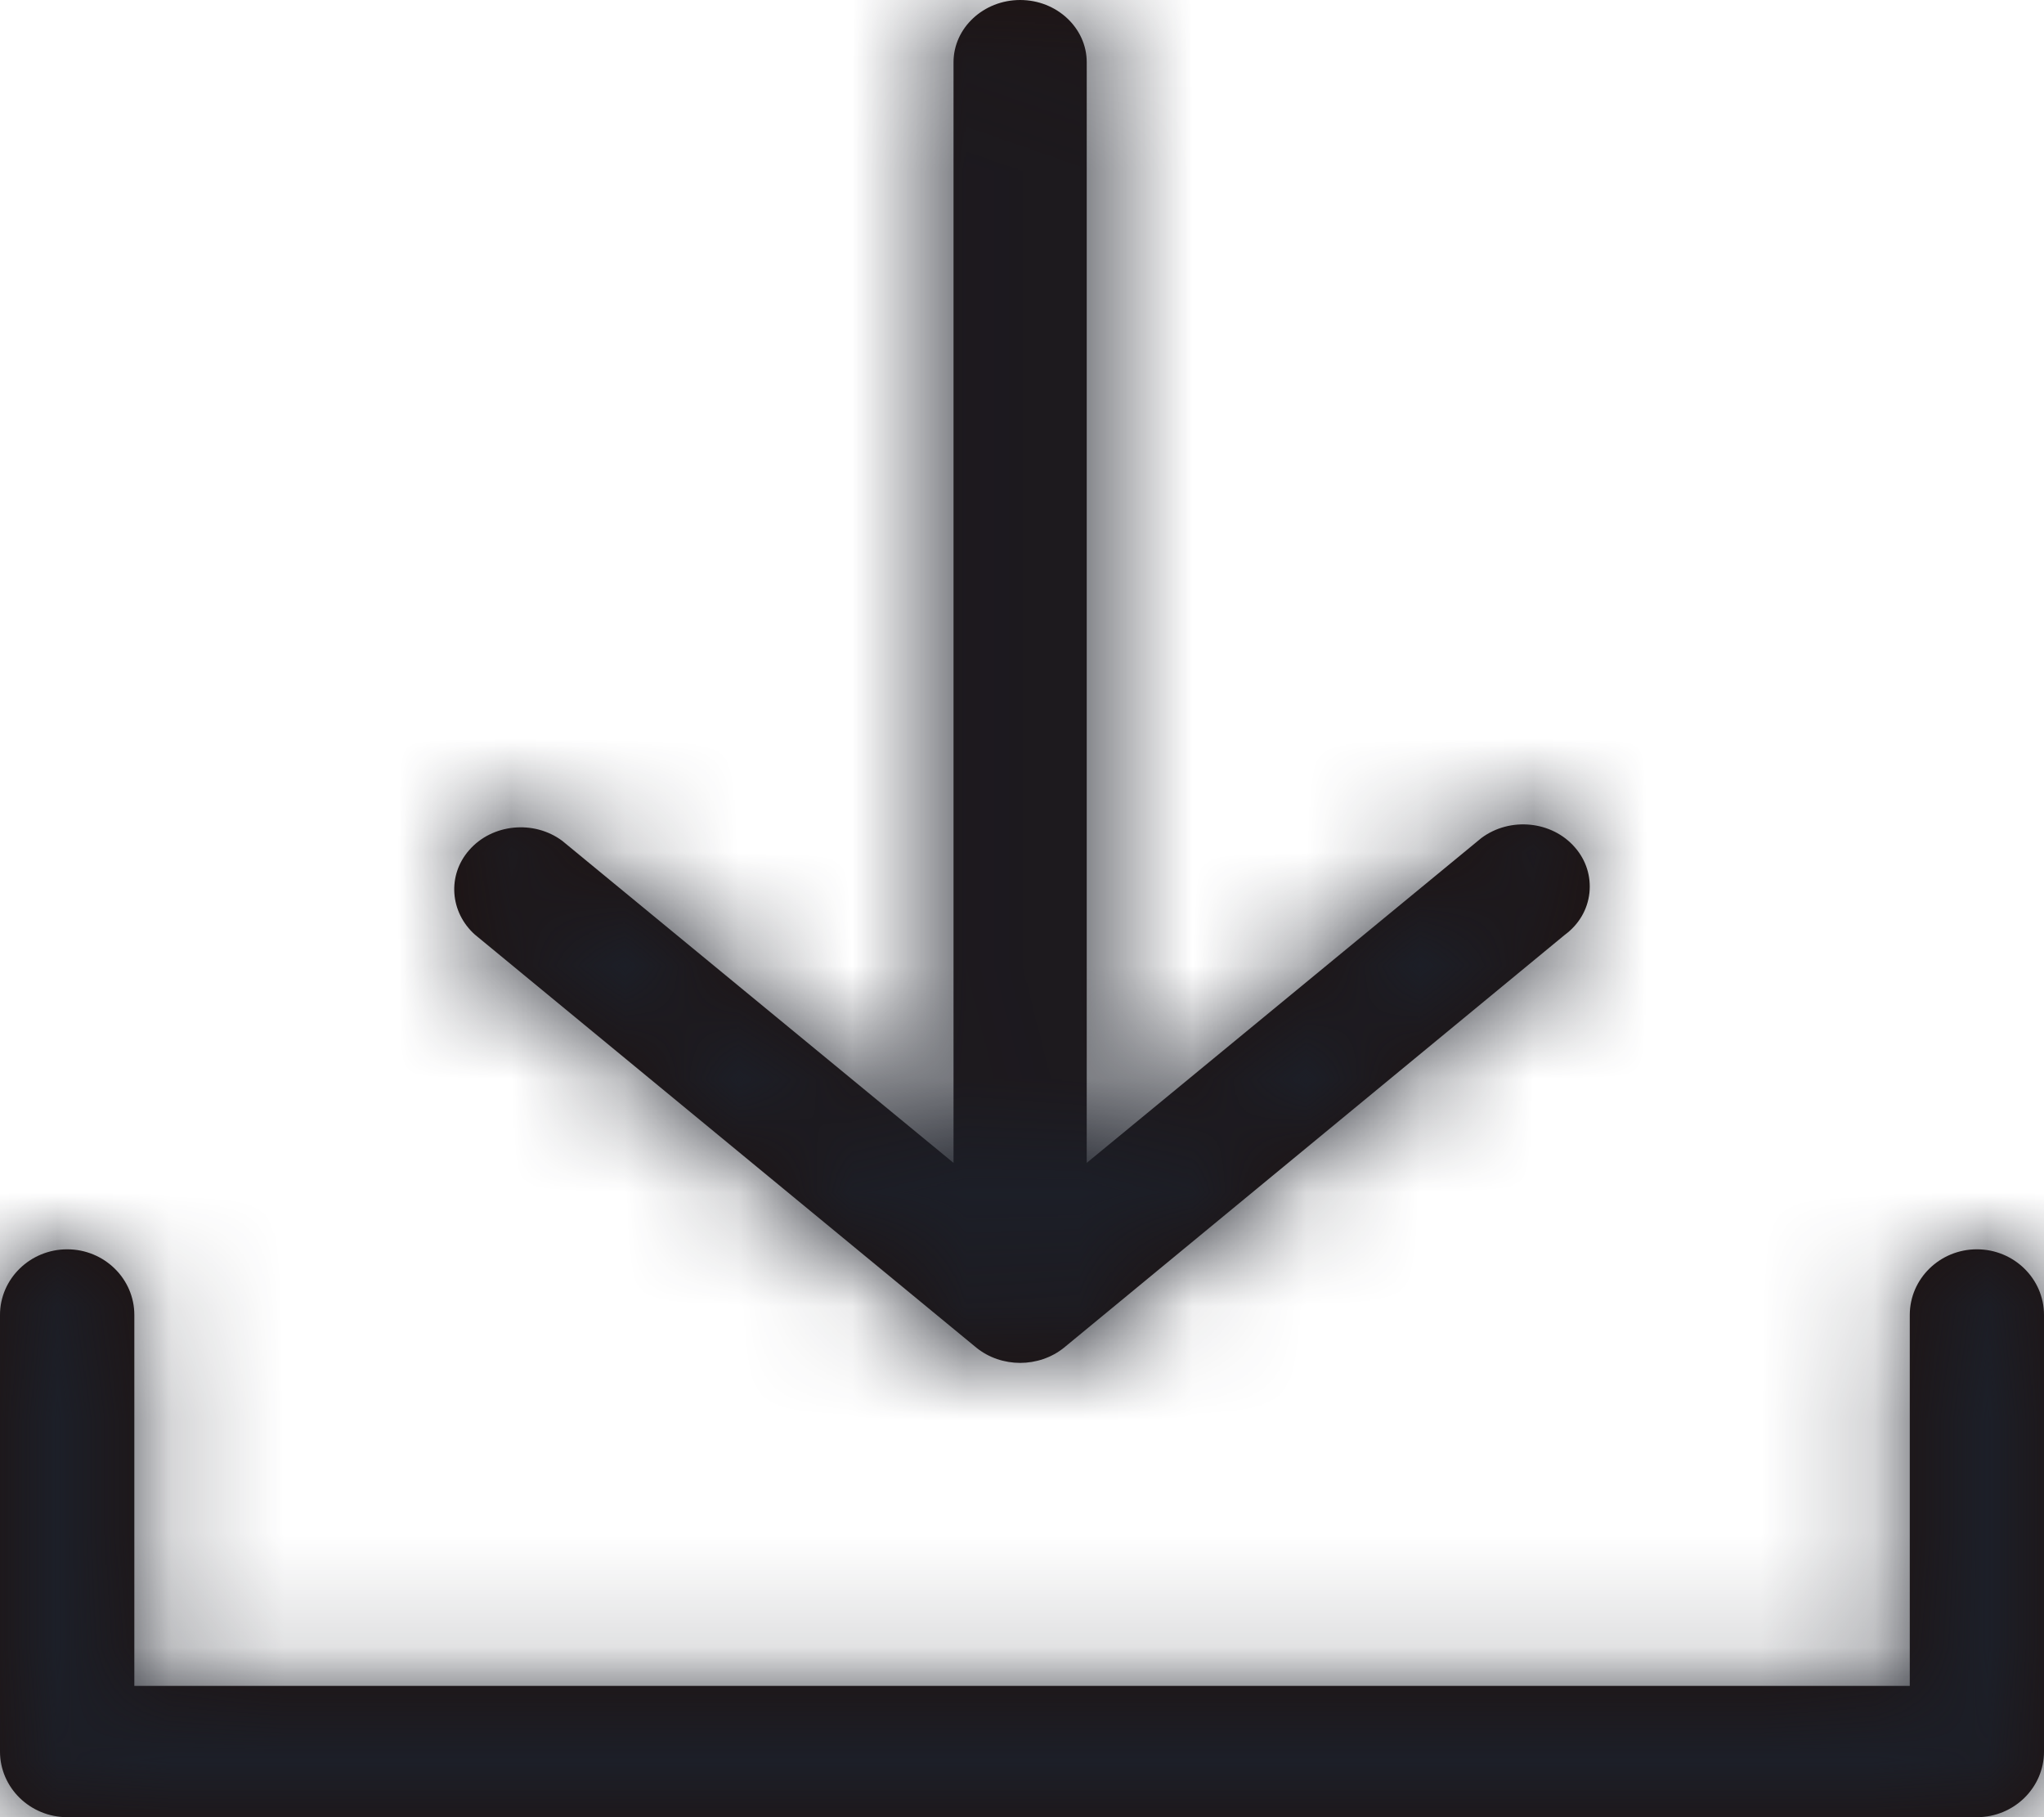 <?xml version="1.0" encoding="UTF-8"?>
<svg width="18px" height="16px" viewBox="0 0 18 16" version="1.1" xmlns="http://www.w3.org/2000/svg" xmlns:xlink="http://www.w3.org/1999/xlink">
    <title>3. icons/outline/icon-download </title>
    <defs>
        <path d="M17.409,11 C17.735,11 18,11.259 18,11.578 L18,11.578 L18,15.422 C18,15.741 17.735,16 17.409,16 L17.409,16 L0.592,16 C0.266,16 0,15.741 0,15.422 L0,15.422 L0,11.578 C0,11.259 0.266,11 0.592,11 C0.918,11 1.183,11.259 1.183,11.578 L1.183,11.578 L1.183,14.844 L16.818,14.844 L16.818,11.578 C16.818,11.259 17.083,11 17.409,11 Z M8.984,0 C9.306,0 9.57,0.246 9.57,0.548 L9.57,0.548 L9.57,10.239 L13.045,7.379 C13.298,7.19 13.668,7.228 13.869,7.461 C13.968,7.574 14.012,7.716 13.997,7.861 C13.981,8.009 13.904,8.14 13.779,8.232 L13.779,8.232 L9.37,11.866 C9.26,11.955 9.121,12 8.984,12 C8.846,12 8.708,11.955 8.598,11.866 L8.598,11.866 L8.598,11.866 L4.183,8.23 C3.961,8.032 3.938,7.706 4.131,7.486 C4.333,7.253 4.702,7.217 4.952,7.404 L4.952,7.404 L8.397,10.239 L8.397,0.548 C8.397,0.246 8.661,0 8.984,0 Z" id="path-1"></path>
    </defs>
    <g id="Yanbal-UI-Visual-Kit" stroke="none" stroke-width="1" fill="none" fill-rule="evenodd">
        <g id="yanbal-styleguide-pag2" transform="translate(-987, -4494)">
            <g id="Group" transform="translate(984, 4490)">
                <g id="elements" transform="translate(3, 4)">
                    <mask id="mask-2" fill="white">
                        <use xlink:href="#path-1"></use>
                    </mask>
                    <use id="icon" fill="#1E1210" xlink:href="#path-1"></use>
                    <g id="Group" mask="url(#mask-2)">
                        <g transform="translate(-3, -4)" id="color">
                            <rect id="box" fill="#1C1F28" fill-rule="nonzero" x="0" y="0" width="24" height="24"></rect>
                        </g>
                    </g>
                </g>
            </g>
        </g>
    </g>
</svg>